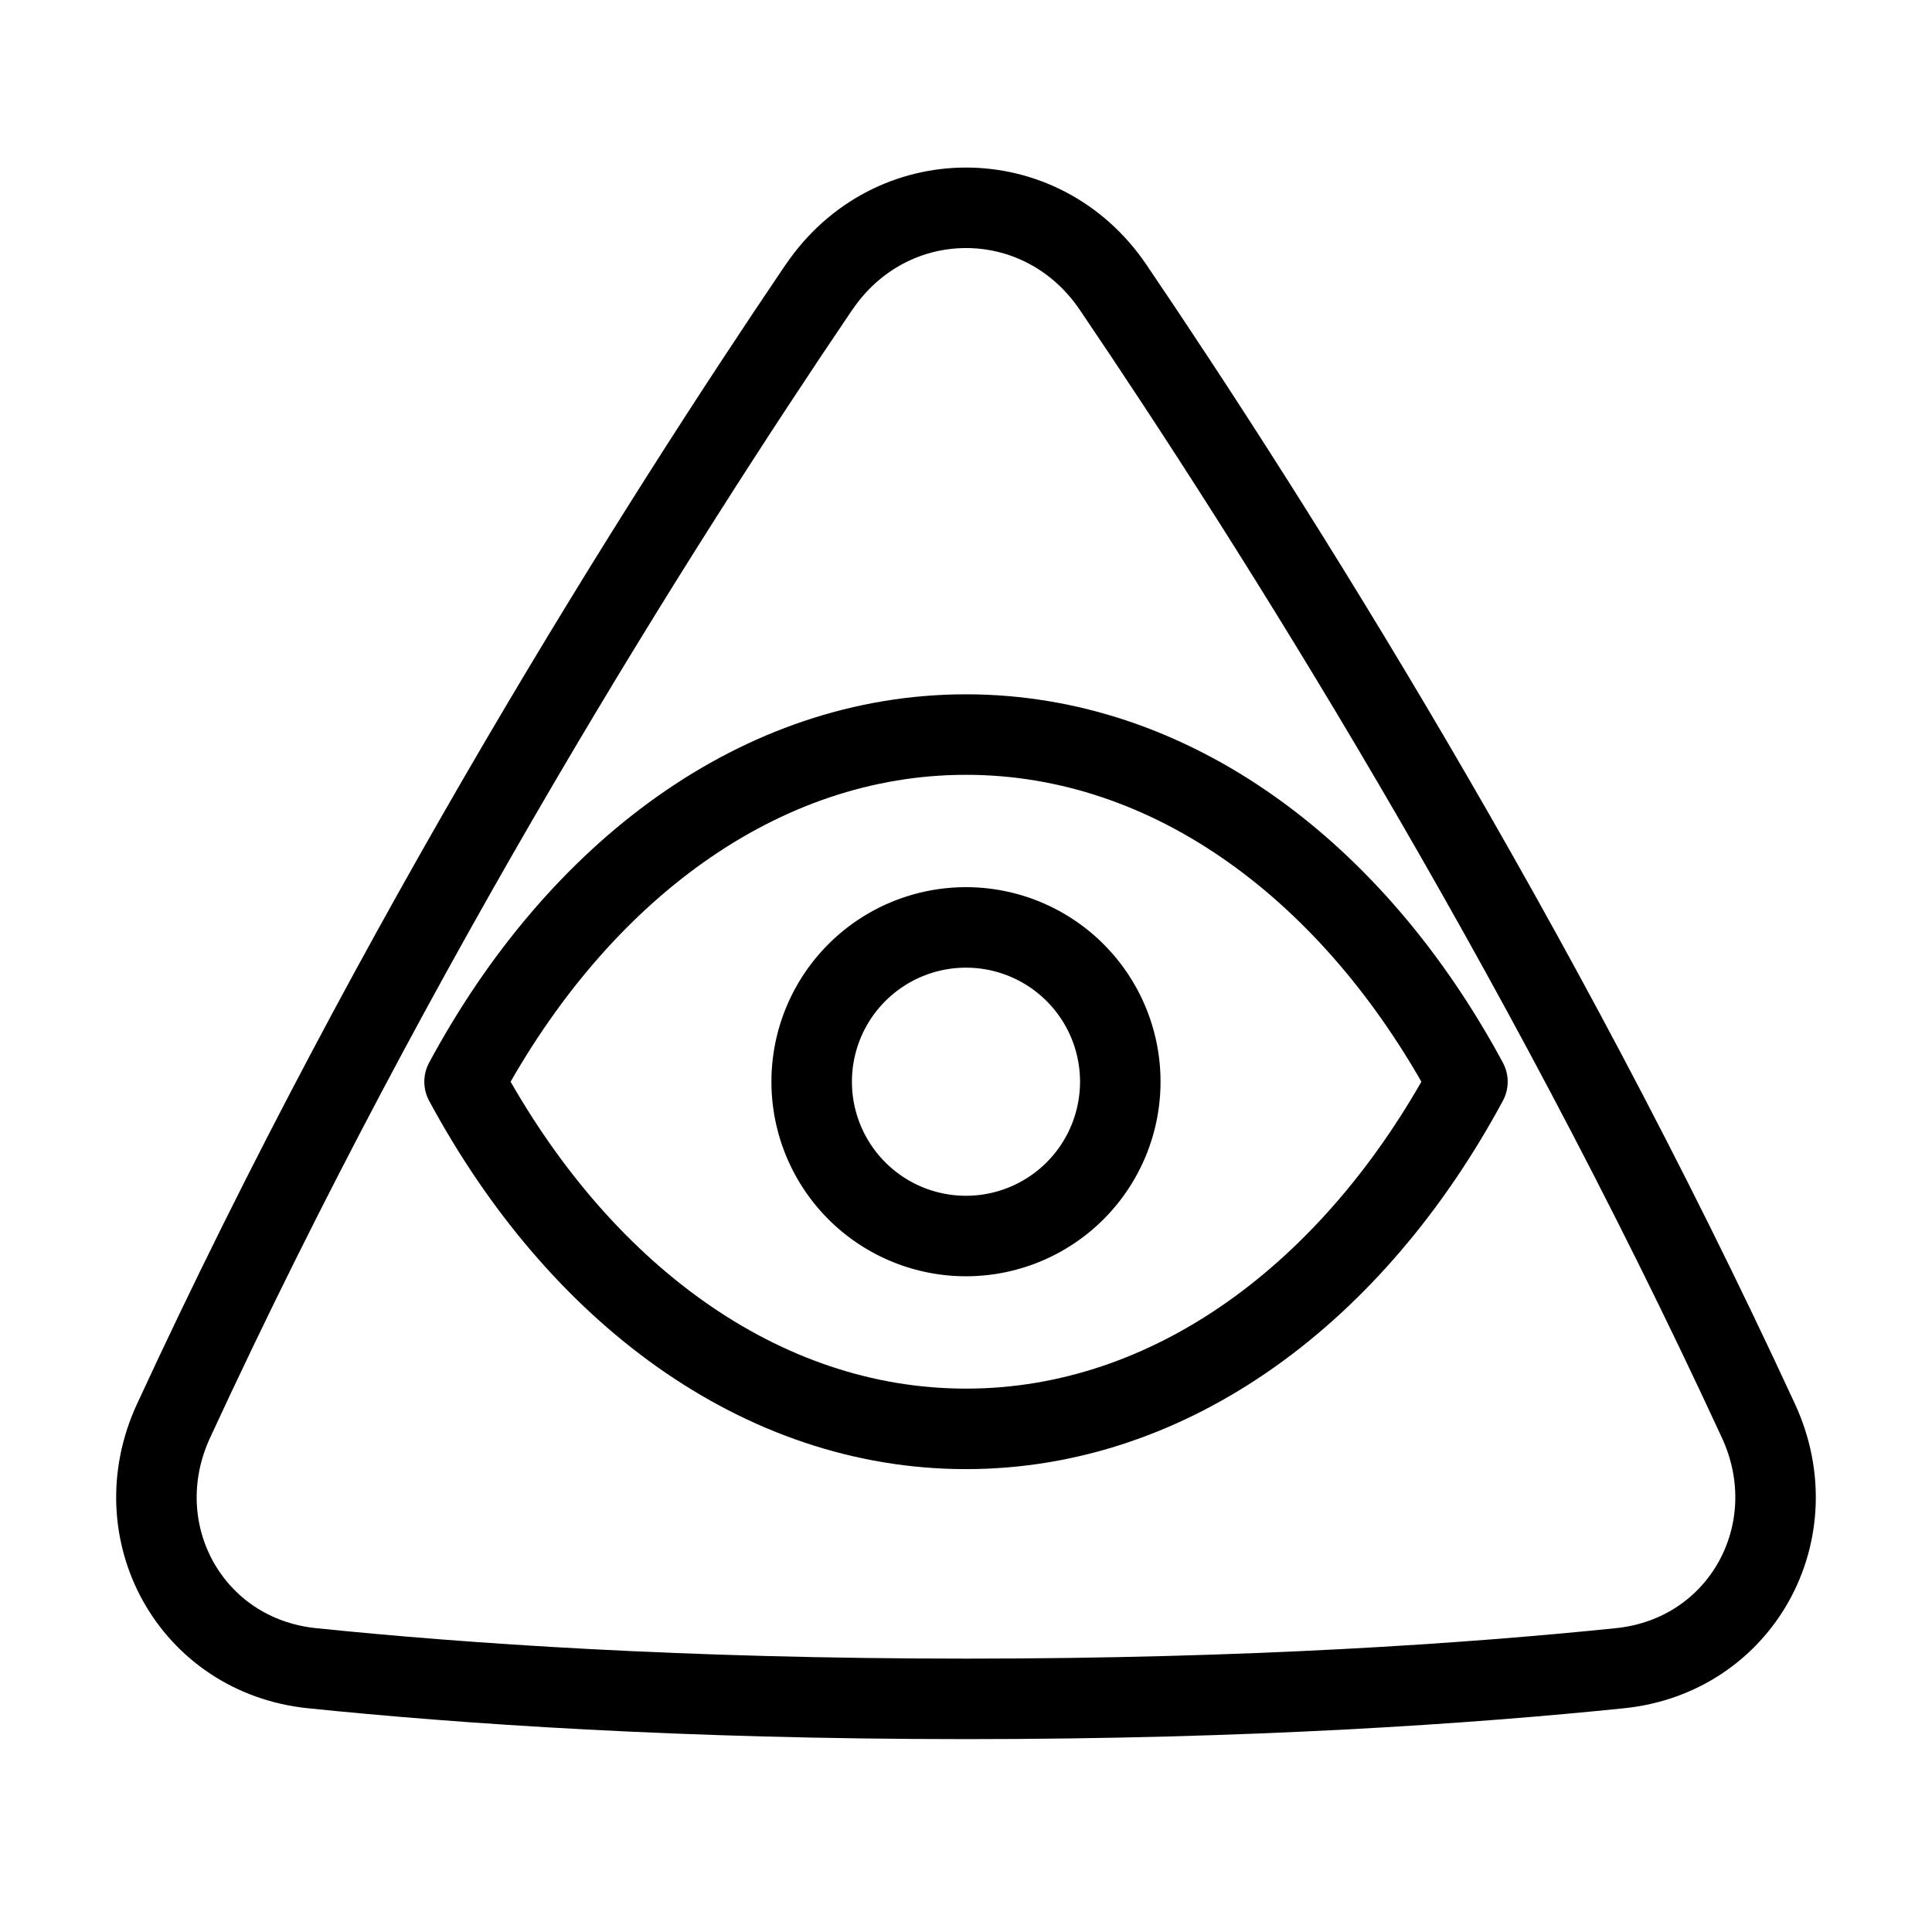 <svg xmlns="http://www.w3.org/2000/svg" fill="none" viewBox="-1 -1 48 48" height="48" width="48"><g id="cao-dai--religion-cao-dai-culture-god-eye"><path id="Vector" stroke="#000" stroke-linecap="round" stroke-linejoin="round" d="M19.344 6.139c-3.977 5.871 -10.504 16.192 -16.033 28.164 -1.269 2.747 0.429 5.833 3.439 6.143 3.728 0.383 9.197 0.762 16.25 0.762 7.053 0 12.523 -0.379 16.25 -0.762 3.009 -0.31 4.707 -3.396 3.439 -6.143 -5.529 -11.972 -12.056 -22.294 -16.033 -28.164 -1.785 -2.635 -5.525 -2.635 -7.31 0Z" stroke-width="2"></path><path id="Intersect" stroke="#000" stroke-linecap="round" stroke-linejoin="round" d="M35.458 25.875c-2.819 -5.232 -7.35 -8.625 -12.458 -8.625s-9.639 3.393 -12.458 8.625c2.819 5.232 7.35 8.625 12.458 8.625s9.639 -3.393 12.458 -8.625Z" stroke-width="2"></path><path id="Ellipse 3" stroke="#000" stroke-linecap="round" stroke-linejoin="round" d="M26.833 25.875a3.833 3.833 0 1 0 -7.667 0 3.833 3.833 0 0 0 7.667 0Z" stroke-width="2"></path></g></svg>